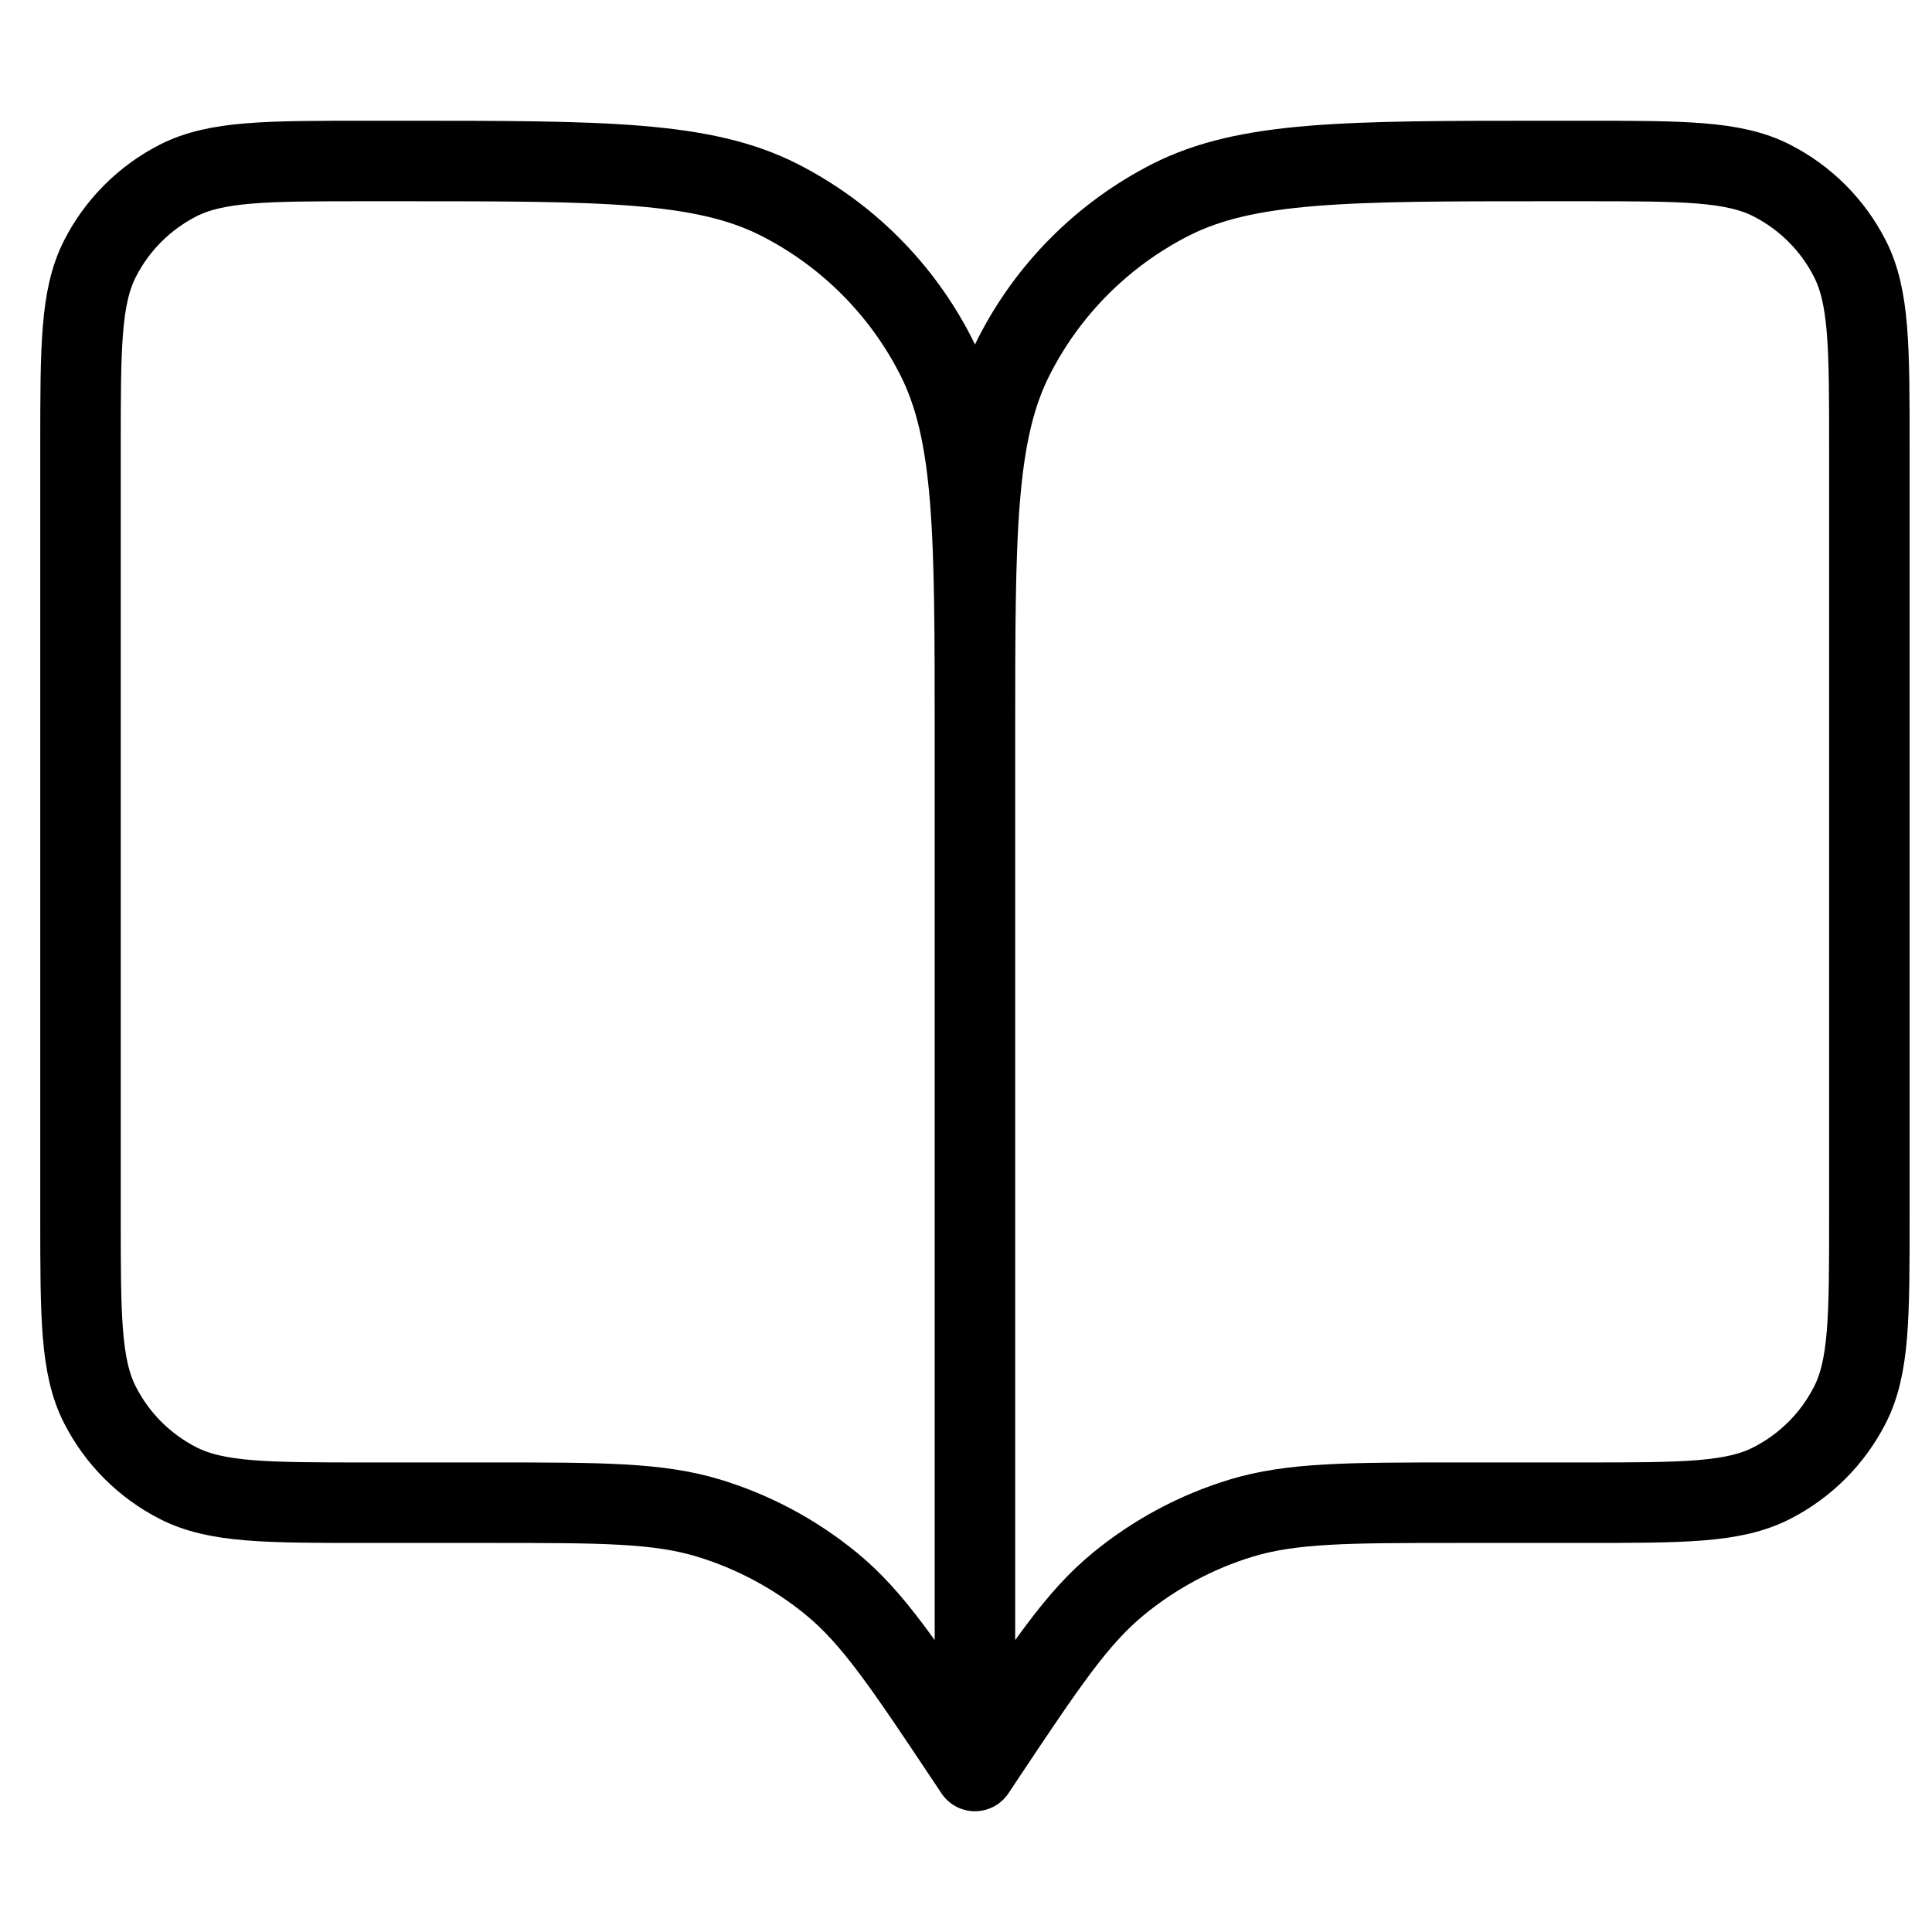 <svg width="24" height="24" viewBox="0 0 24 24" fill="none" xmlns="http://www.w3.org/2000/svg">
<path d="M12.111 22L12 21.833C11.228 20.676 10.842 20.097 10.332 19.678C9.881 19.307 9.361 19.028 8.802 18.858C8.17 18.667 7.475 18.667 6.083 18.667H4.556C3.311 18.667 2.689 18.667 2.213 18.424C1.795 18.211 1.455 17.871 1.242 17.453C1 16.978 1 16.356 1 15.111V5.556C1 4.311 1 3.689 1.242 3.213C1.455 2.795 1.795 2.455 2.213 2.242C2.689 2 3.311 2 4.556 2H5C7.489 2 8.734 2 9.684 2.484C10.521 2.911 11.201 3.59 11.627 4.427C12.111 5.377 12.111 6.622 12.111 9.111M12.111 22V9.111M12.111 22L12.222 21.833C12.994 20.676 13.38 20.097 13.89 19.678C14.341 19.307 14.861 19.028 15.42 18.858C16.052 18.667 16.748 18.667 18.139 18.667H19.667C20.911 18.667 21.534 18.667 22.009 18.424C22.427 18.211 22.767 17.871 22.98 17.453C23.222 16.978 23.222 16.356 23.222 15.111V5.556C23.222 4.311 23.222 3.689 22.98 3.213C22.767 2.795 22.427 2.455 22.009 2.242C21.534 2 20.911 2 19.667 2H19.222C16.733 2 15.489 2 14.538 2.484C13.702 2.911 13.022 3.59 12.596 4.427C12.111 5.377 12.111 6.622 12.111 9.111" stroke="currentColor" stroke-linecap="round" stroke-linejoin="round"/>
</svg>
